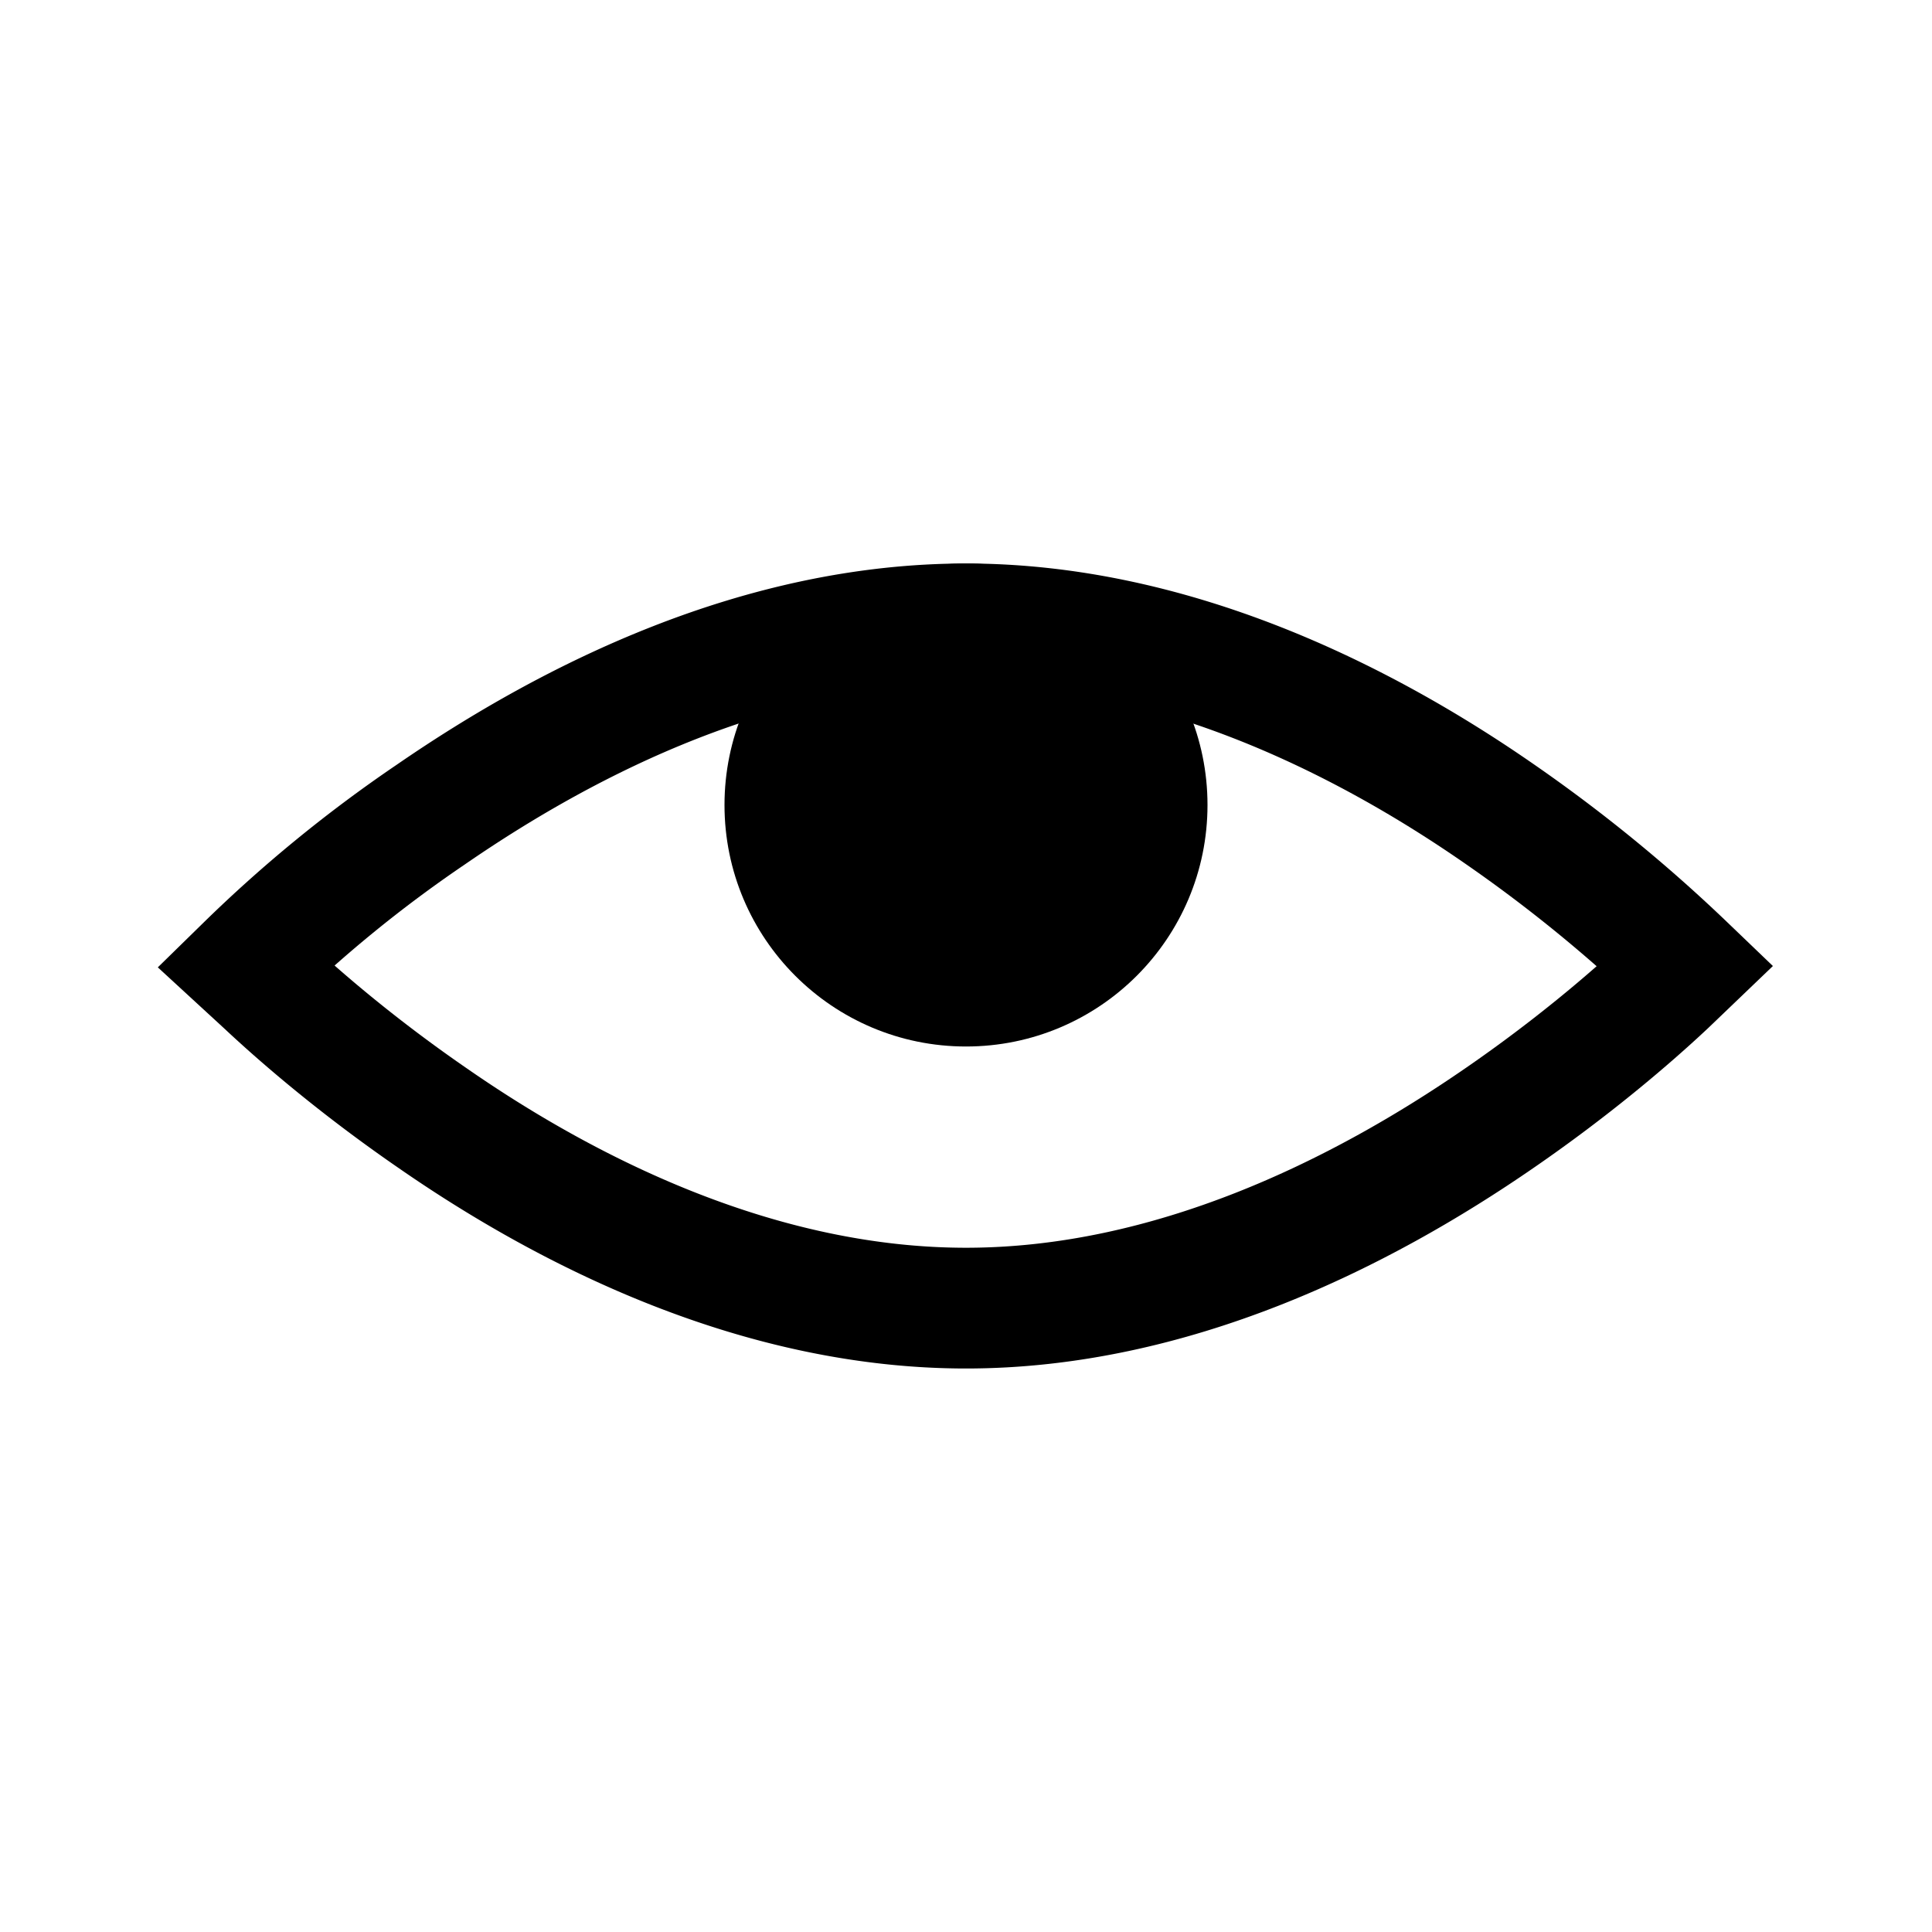 <svg width="24" height="24" viewBox="0 0 24 24" fill="none" xmlns="http://www.w3.org/2000/svg"><path d="M3.3 12.23 3.05 12a16.63 16.63 0 0 1 2.3-1.88C7.12 8.9 9.46 7.75 12 7.75c2.54 0 4.9 1.16 6.64 2.37a18.74 18.74 0 0 1 2.3 1.88l-.24.23c-.48.45-1.19 1.05-2.06 1.65-1.75 1.21-4.1 2.37-6.64 2.37s-4.9-1.16-6.64-2.37c-.87-.6-1.58-1.2-2.06-1.65Zm-.74.27Z" stroke="currentColor" stroke-width="1.5"/><circle cx="12" cy="10" r="3" fill="currentColor"/></svg>
